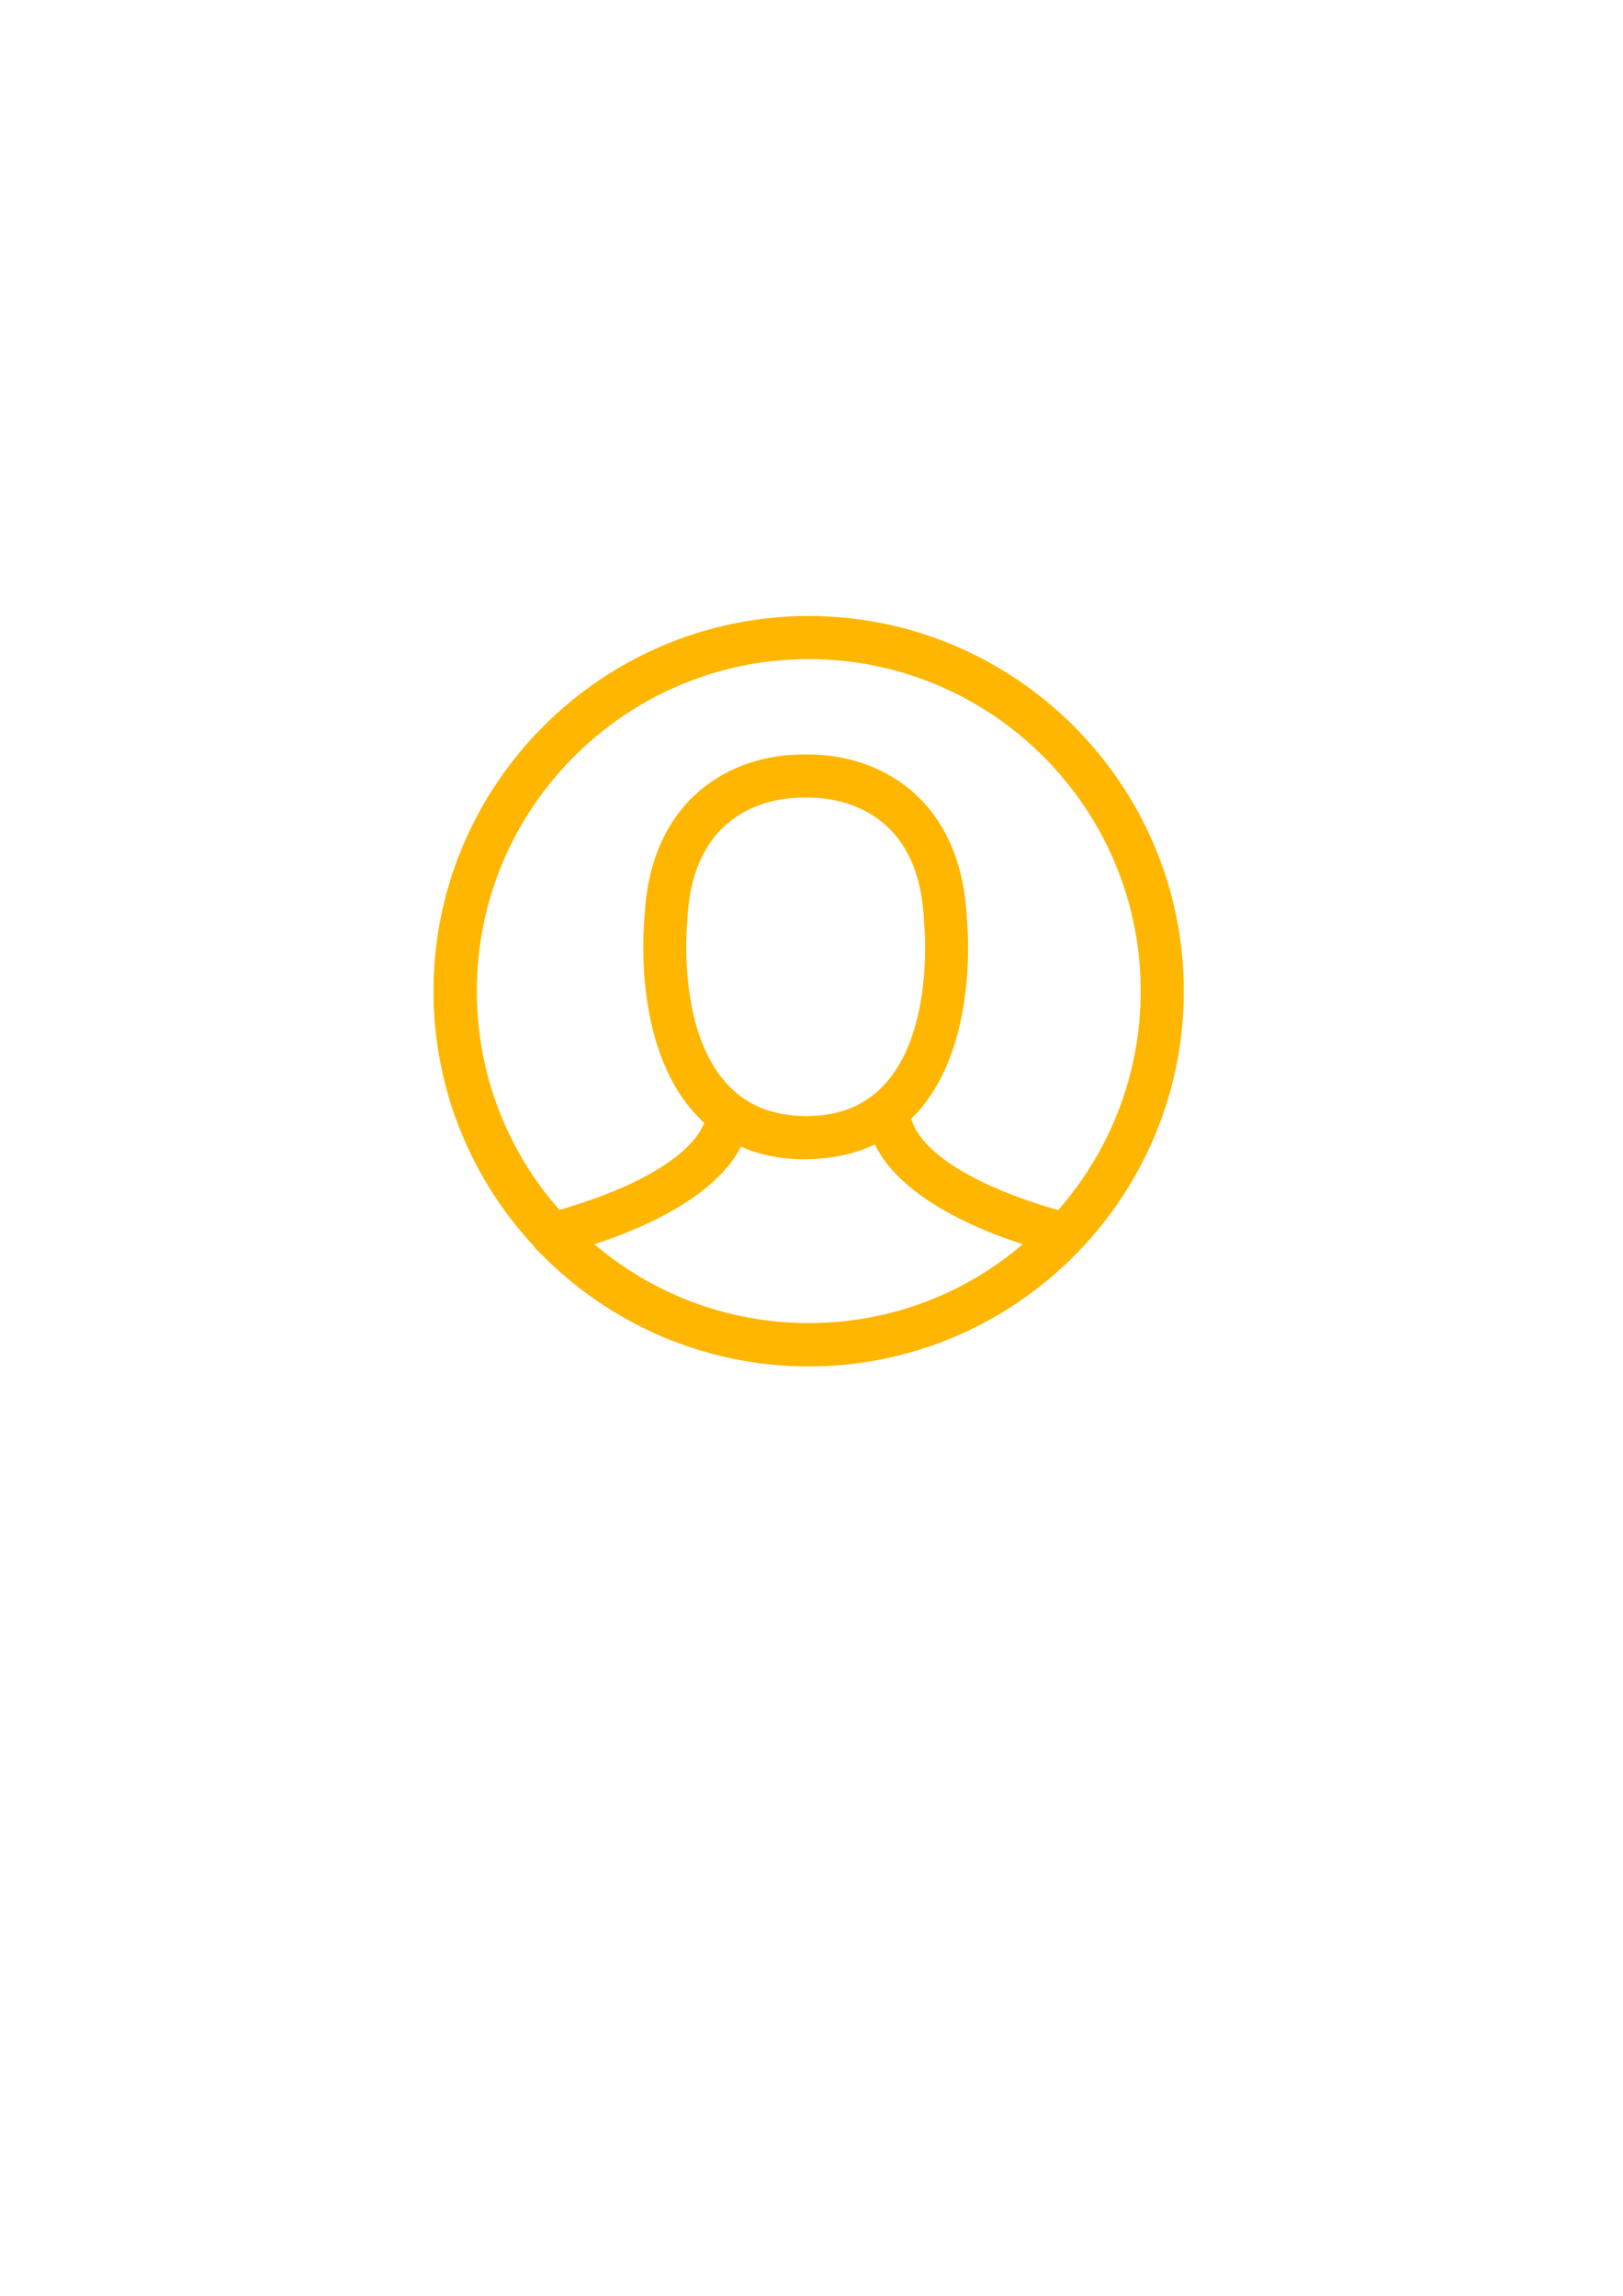 <?xml version="1.0" encoding="utf-8"?>
<!-- Generator: Adobe Illustrator 21.1.0, SVG Export Plug-In . SVG Version: 6.00 Build 0)  -->
<svg version="1.1" id="Слой_1" xmlns="http://www.w3.org/2000/svg" xmlns:xlink="http://www.w3.org/1999/xlink" x="0px" y="0px"
	 viewBox="0 0 595.3 841.9" style="enable-background:new 0 0 595.3 841.9;" xml:space="preserve">
<style type="text/css">
	.st0{fill:#FFB600;}
</style>
<path fill="#FFB600" class="st0" d="M197.7,459.1c25,25.8,60.1,42,98.9,42c75.8,0,137.6-61.8,137.6-137.6c0-75.8-61.8-137.6-137.6-137.6
	c-75.8,0-137.6,61.8-137.6,137.6c0,36.2,14.1,69.1,37,93.7C196.4,458,197.1,458.5,197.7,459.1L197.7,459.1z M296.6,485.2
	c-29.9,0-57.4-10.9-78.6-28.9c35.7-11.8,48.9-26.2,53.8-35.8c6.8,3,14.4,4.6,22.8,4.6h1.8c9.1-0.2,17.4-2,24.5-5.4
	c4.6,9.6,17.5,24.5,54.2,36.6C354,474.4,326.5,485.2,296.6,485.2L296.6,485.2z M252.1,338v-0.5c1.9-41.7,32.6-45,42.1-45h2.6
	c9.4,0,40.2,3.3,42.1,45v0.5c0.1,0.4,4,39-14,59.2c-7.1,8-16.6,12-29,12.1h-0.5c-12.5-0.2-21.9-4.1-29-12.1
	C248.2,377.2,252,338.4,252.1,338L252.1,338z M296.6,241.7c67.1,0,121.8,54.6,121.8,121.8c0,30.7-11.5,58.9-30.3,80.3
	c-51.7-15-53.7-33.3-53.7-33.5v0.4h-0.6c1-1,1.9-1.9,2.9-3c22-24.7,18.3-67,17.9-71.2c-2.2-44.2-32.5-59.8-57.8-59.8h-2.6
	c-25.4,0-55.8,15.7-57.8,59.8c-0.4,4.1-4,46.4,17.9,71.2c1.3,1.4,2.6,2.8,4,4.1c-1.7,4.6-10.2,19.4-53.1,31.9
	c-18.9-21.4-30.3-49.5-30.3-80.2C174.8,296.4,229.5,241.7,296.6,241.7L296.6,241.7z M296.6,241.7"/>
</svg>
